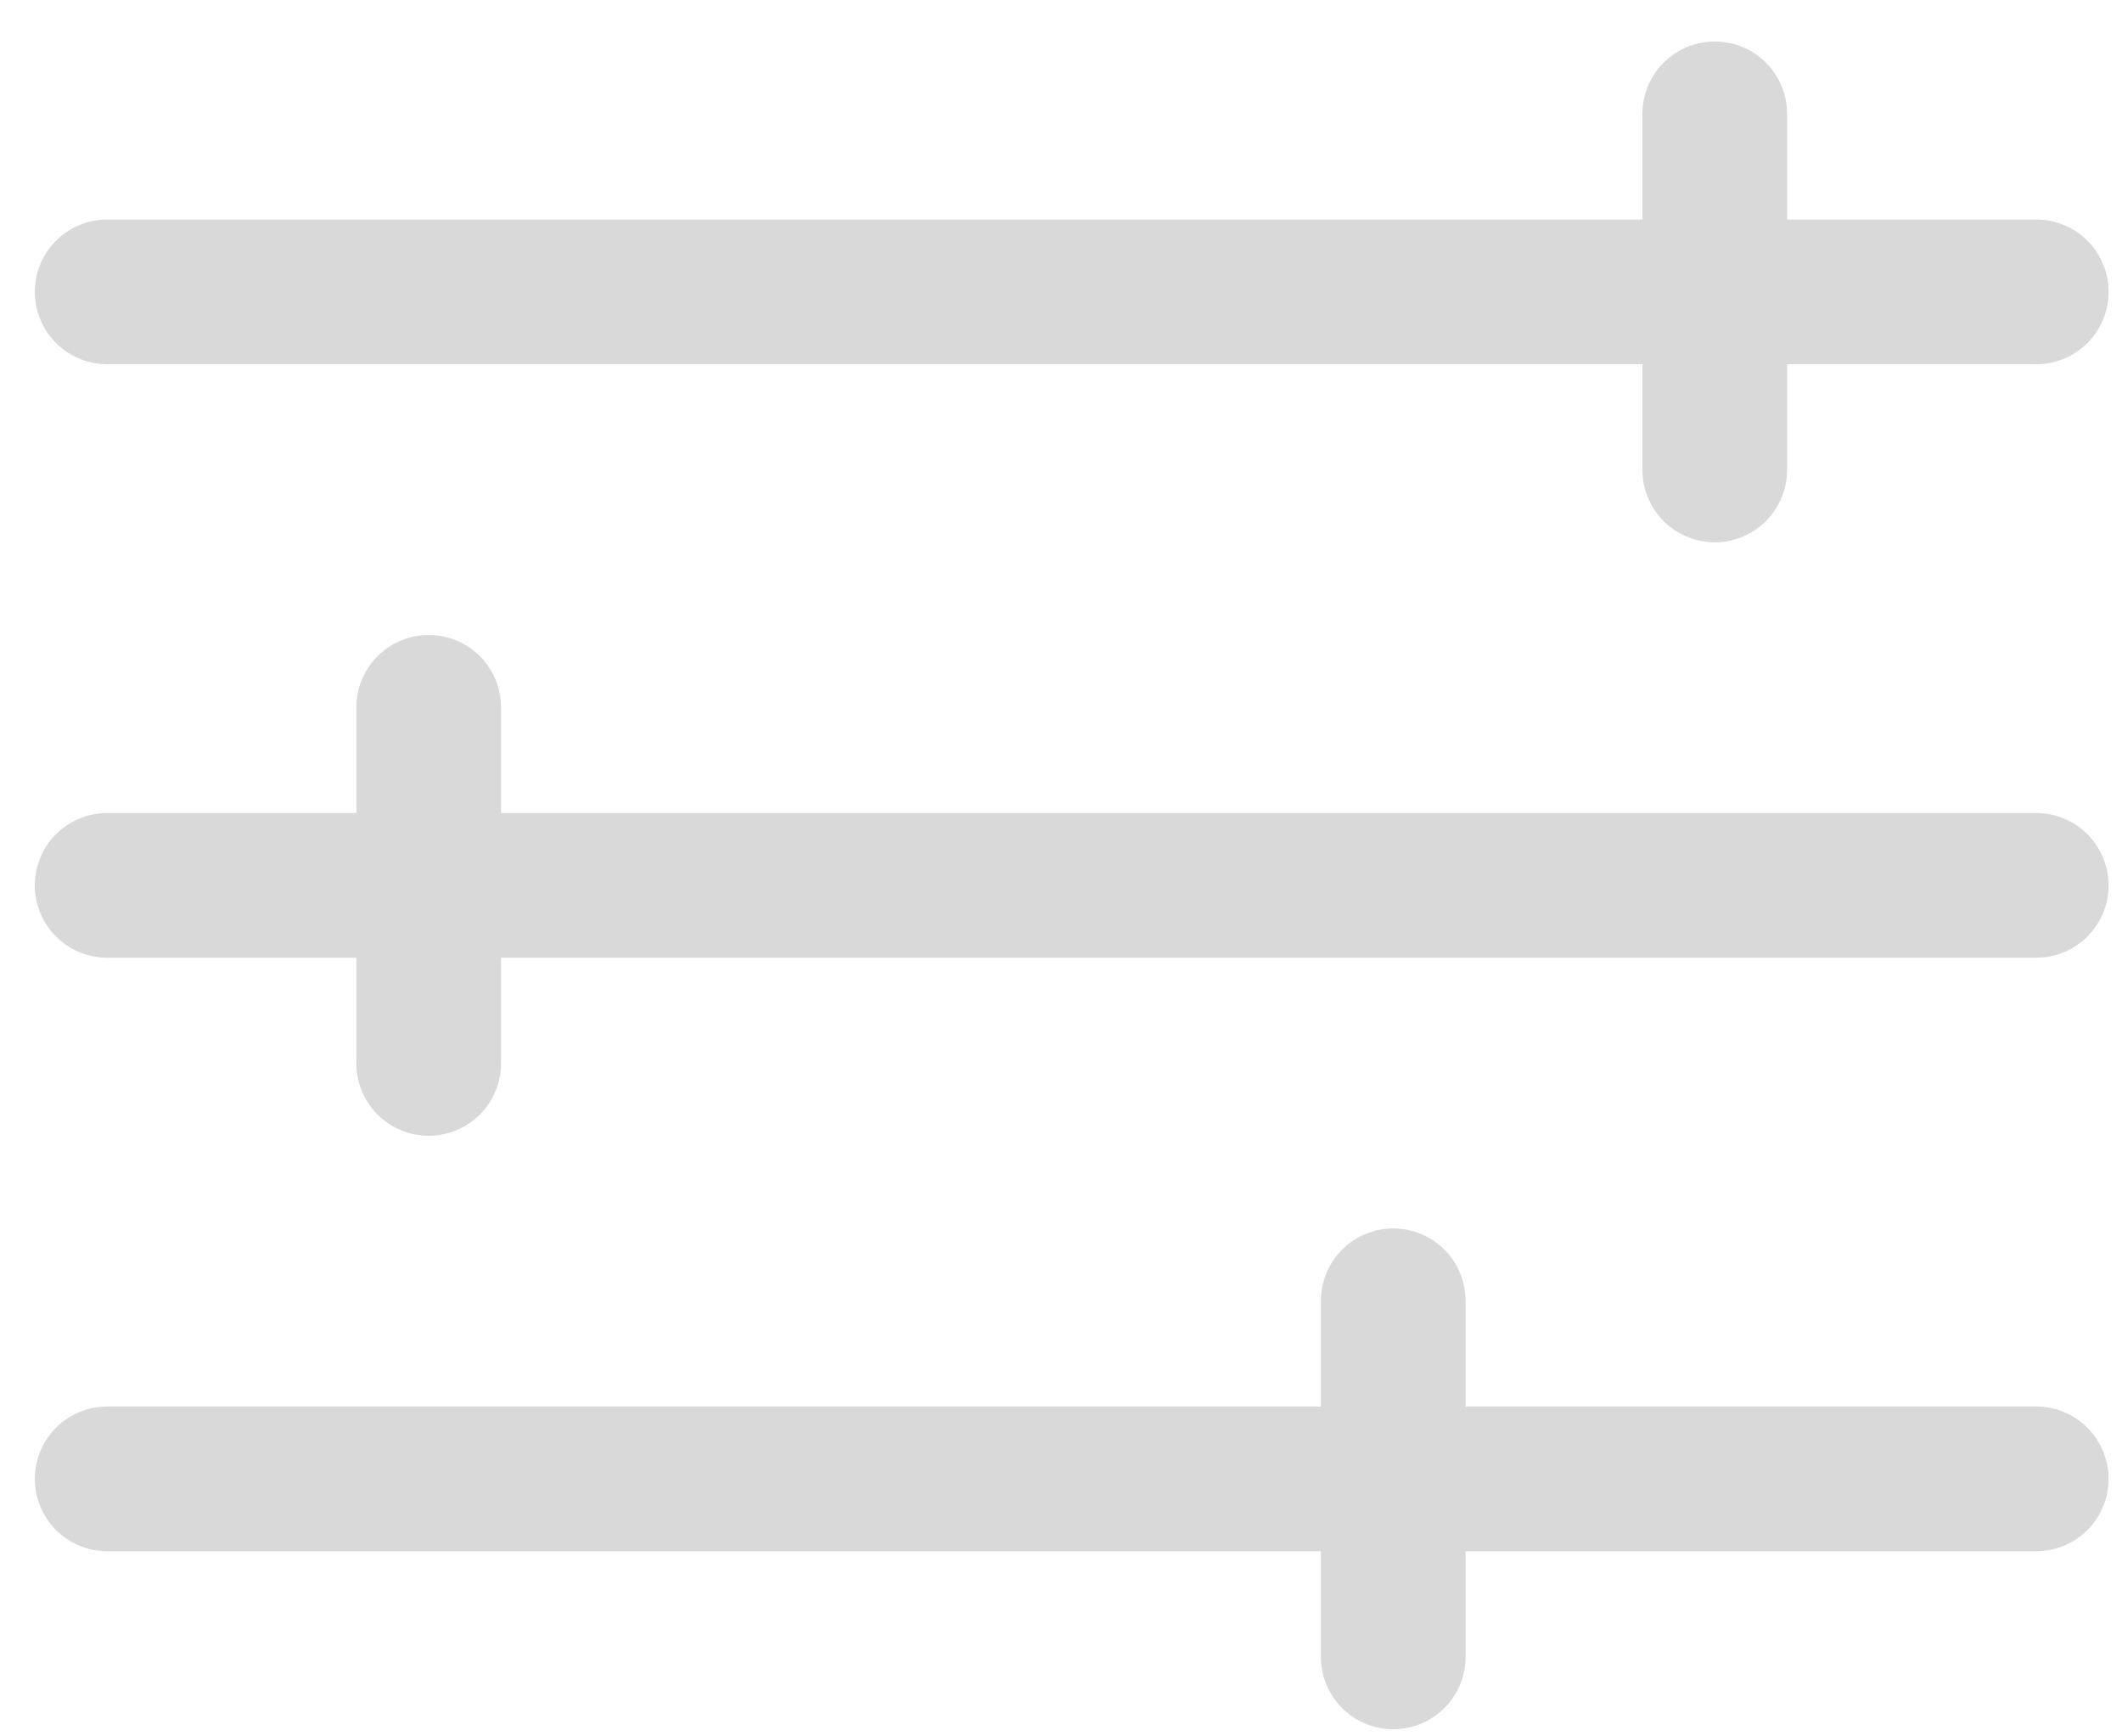 <?xml version="1.0" encoding="UTF-8" standalone="no"?><svg width='44' height='36' viewBox='0 0 44 36' fill='none' xmlns='http://www.w3.org/2000/svg'>
<path d='M42.222 6.051H2.222M42.222 18.356H2.222M42.222 30.661H2.222M35.556 2.36V9.743M8.889 14.665V22.047M28.889 26.969V34.352' stroke='#D9D9D9' stroke-width='3' stroke-linecap='round' stroke-linejoin='round'/>
</svg>
